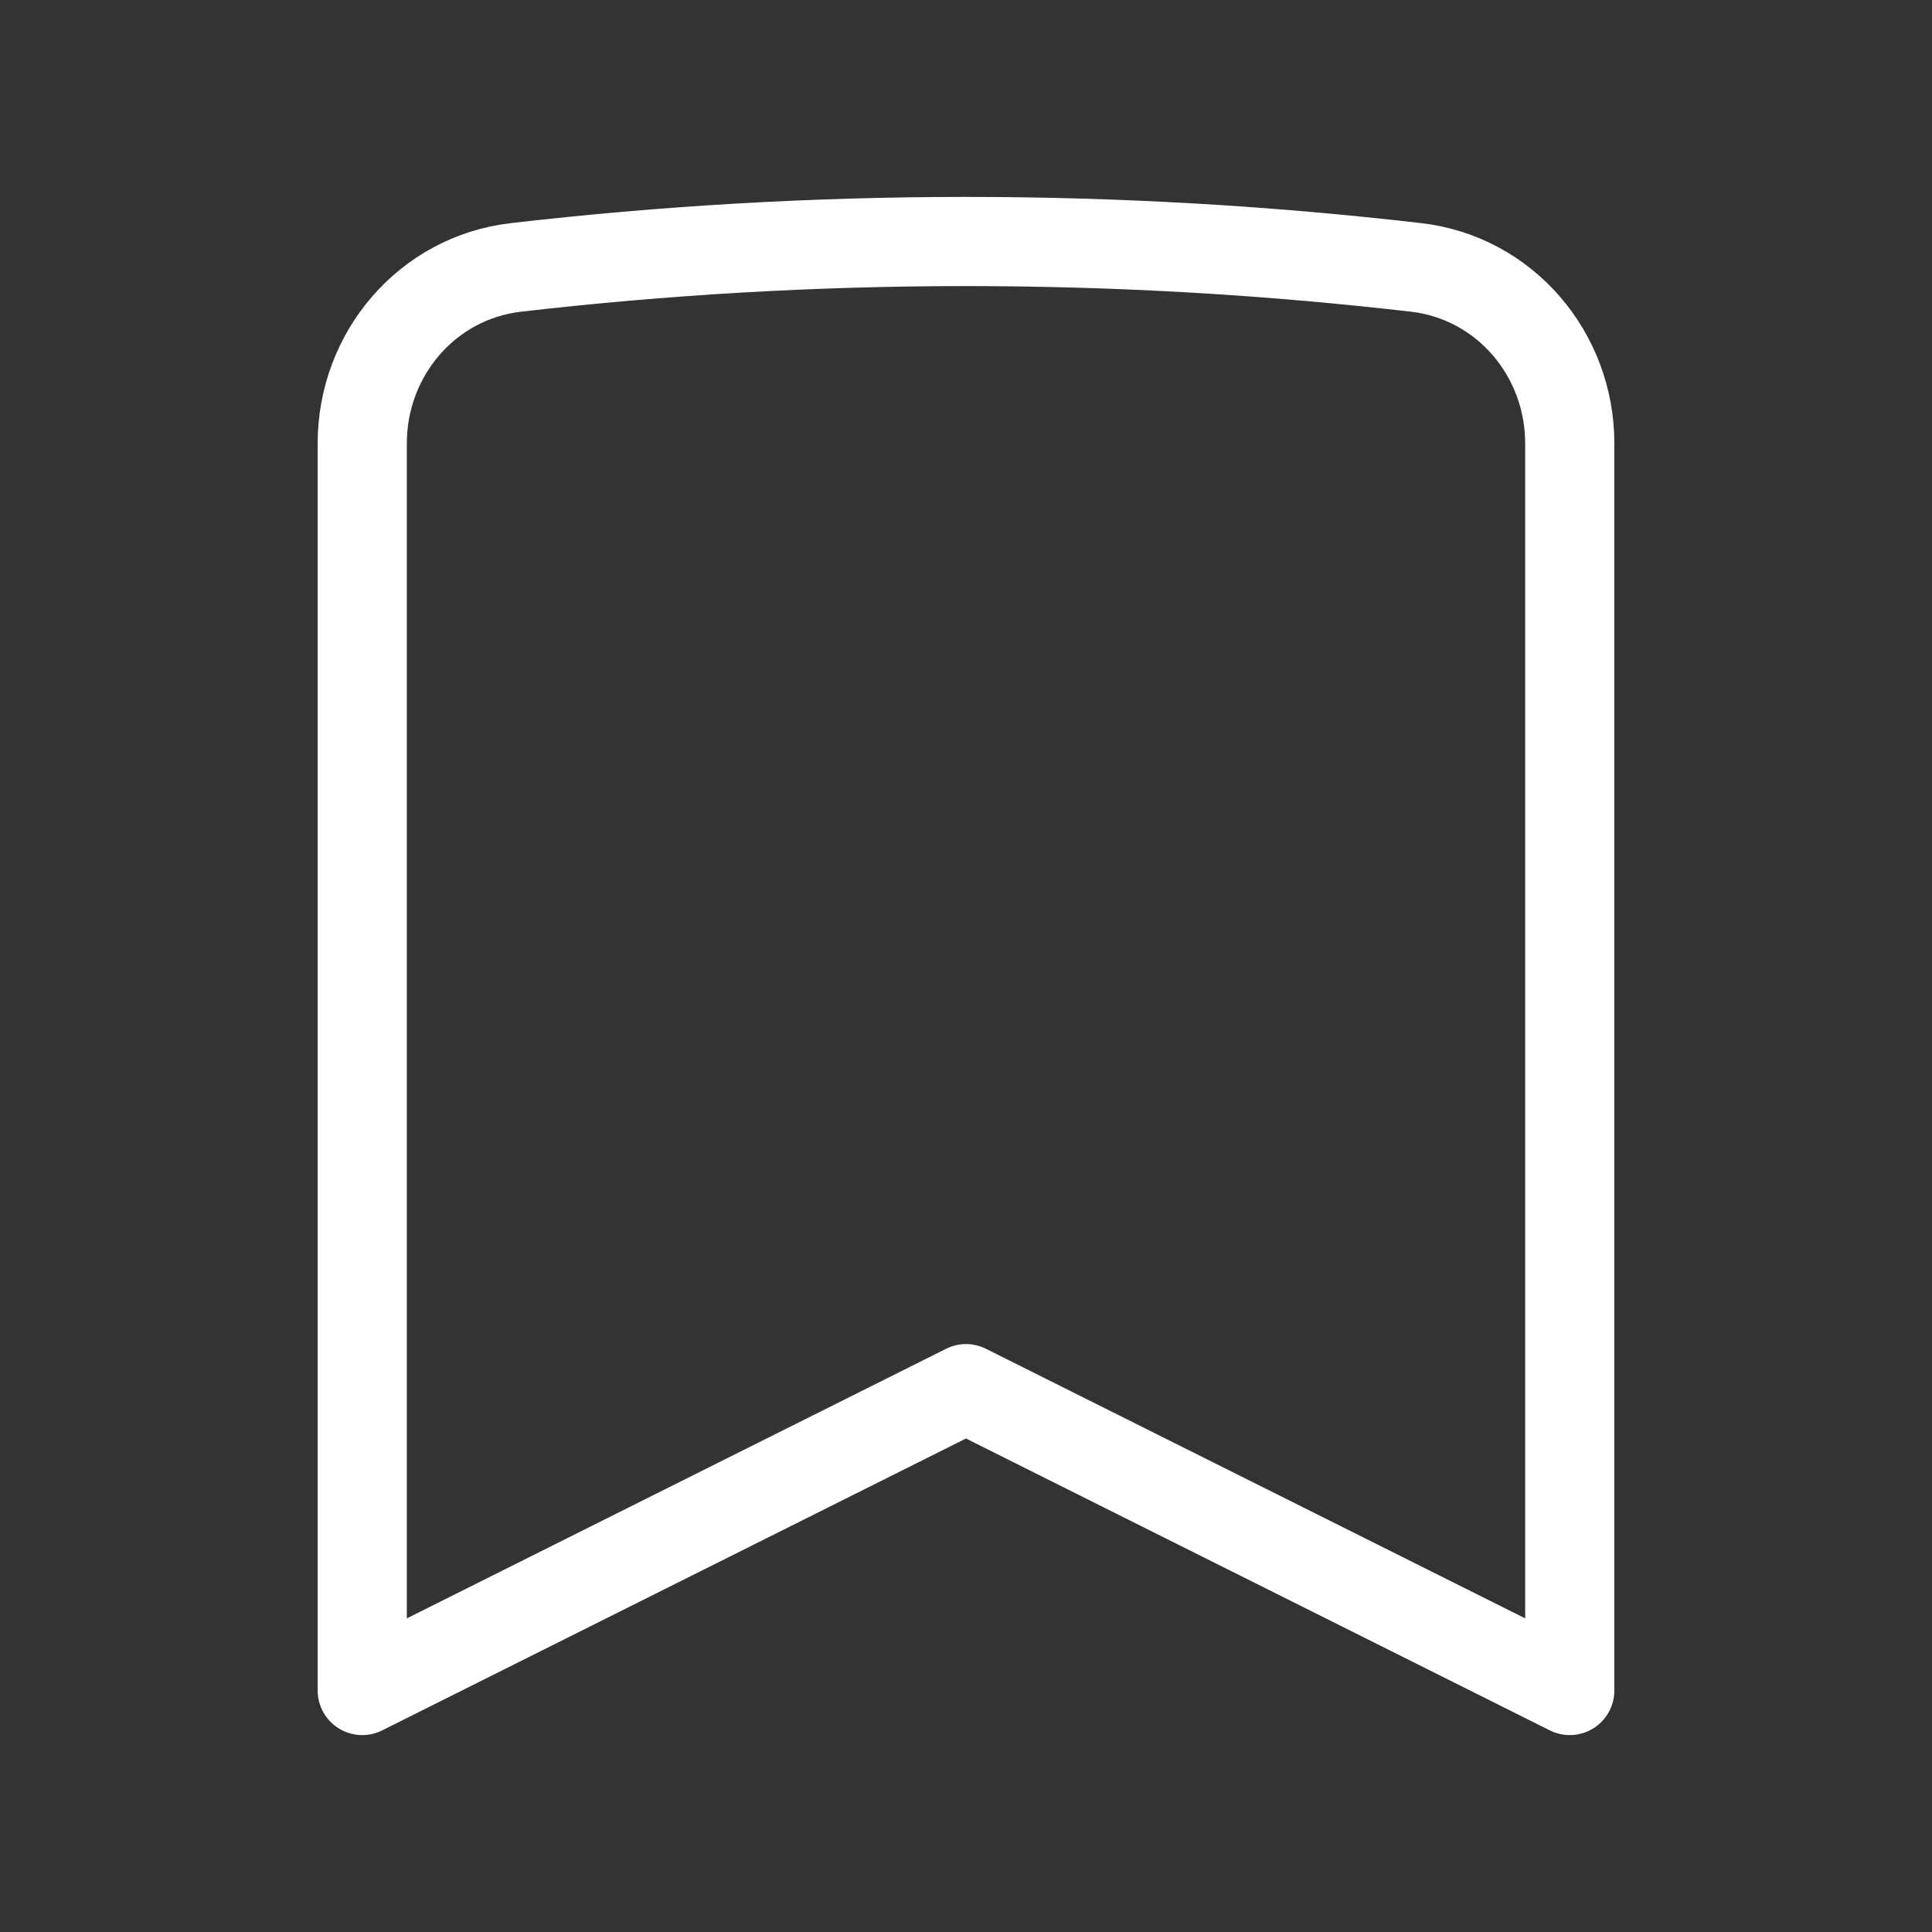 <svg width="26" height="26" viewBox="0 0 26 26" fill="none" xmlns="http://www.w3.org/2000/svg">
<rect x="0" y="0" width="26" height="26" fill="#333333" stroke="none"/>
<path d="M19.059 3.599C20.252 3.738 21.125 4.766 21.125 5.966V22.75L13 18.688L4.875 22.75V5.966C4.875 4.766 5.748 3.738 6.941 3.599C8.928 3.369 10.95 3.25 13 3.25C15.05 3.25 17.072 3.369 19.059 3.599Z" stroke="white" stroke-width="1.2" stroke-linecap="round" stroke-linejoin="round"/>
</svg>
